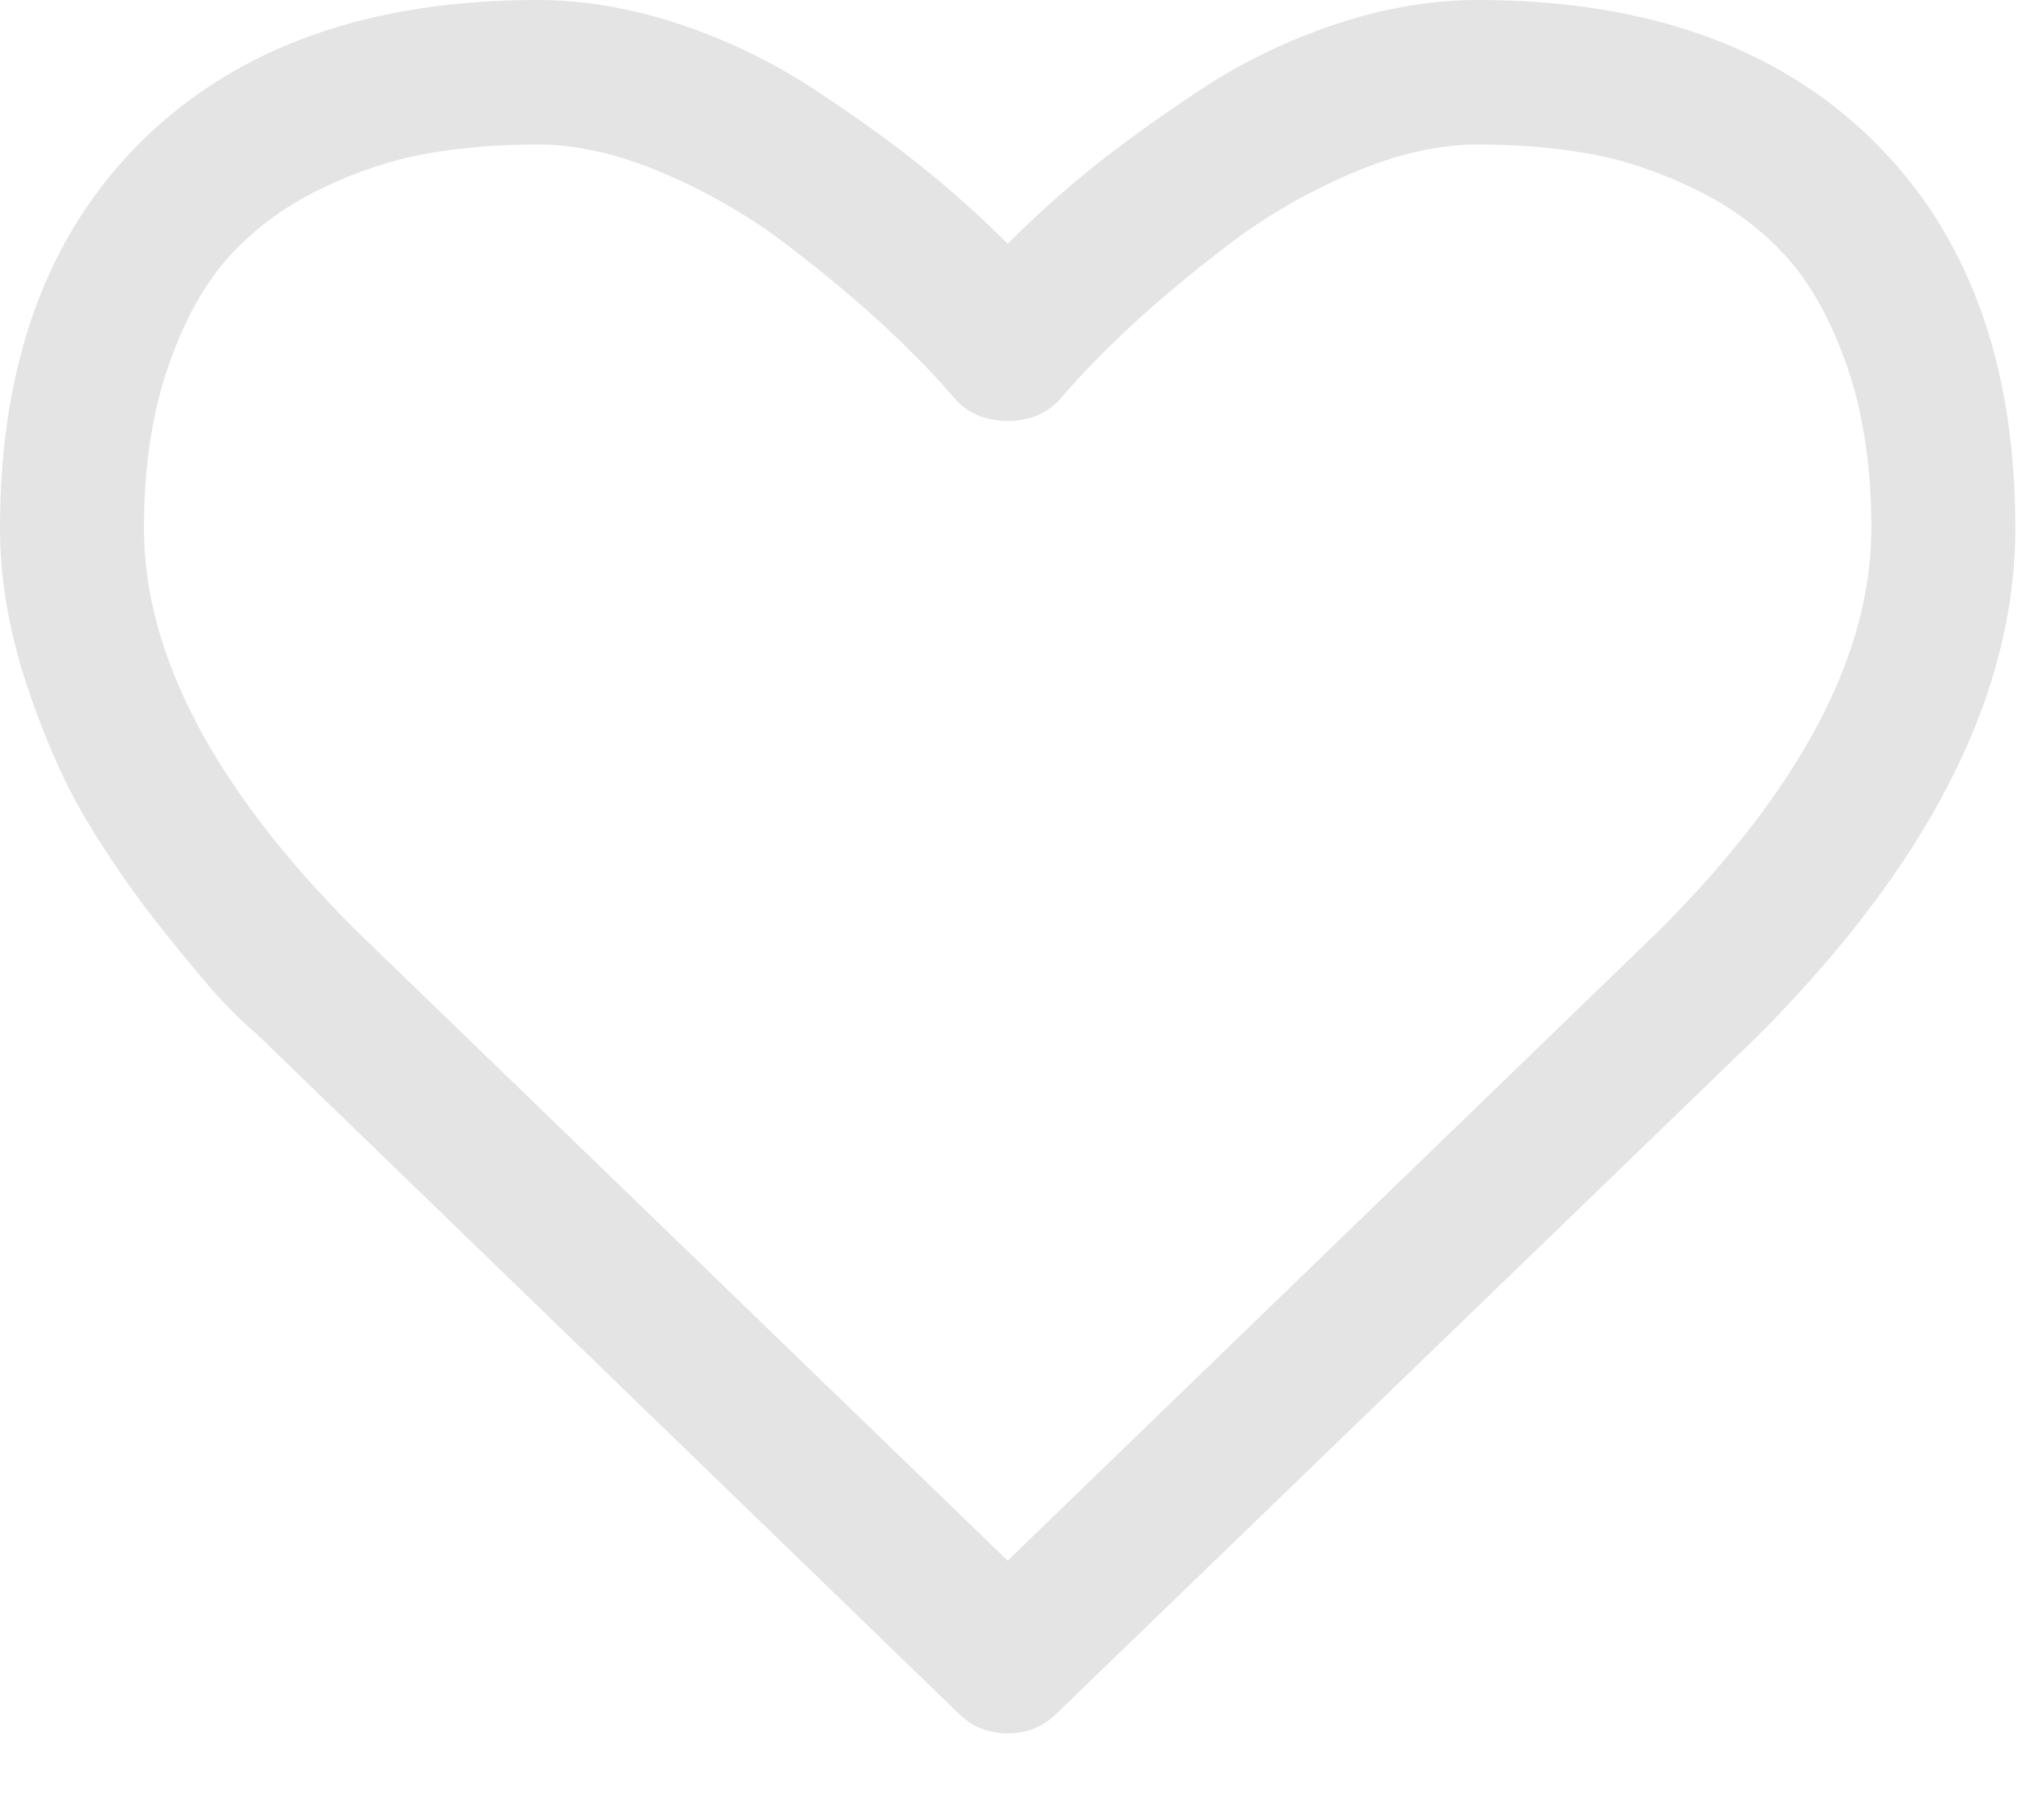 ﻿<?xml version="1.0" encoding="utf-8"?>
<svg version="1.1" xmlns:xlink="http://www.w3.org/1999/xlink" width="20px" height="18px" xmlns="http://www.w3.org/2000/svg">
  <g transform="matrix(1 0 0 1 -7899 -6241 )">
    <path d="M 16.418 9.196  C 17.813 7.798  18.51 6.473  18.51 5.223  C 18.51 4.621  18.43 4.089  18.271 3.627  C 18.111 3.166  17.907 2.799  17.659 2.528  C 17.41 2.256  17.108 2.035  16.752 1.864  C 16.396 1.693  16.048 1.577  15.707 1.518  C 15.365 1.458  15.002 1.429  14.616 1.429  C 14.231 1.429  13.816 1.523  13.371 1.713  C 12.926 1.903  12.516 2.141  12.141 2.427  C 11.767 2.714  11.446 2.982  11.179 3.231  C 10.912 3.48  10.69 3.709  10.512 3.917  C 10.378 4.081  10.197 4.163  9.967 4.163  C 9.737 4.163  9.555 4.081  9.422 3.917  C 9.244 3.709  9.021 3.48  8.754 3.231  C 8.487 2.982  8.167 2.714  7.792 2.427  C 7.418 2.141  7.008 1.903  6.563 1.713  C 6.118 1.523  5.703 1.429  5.317 1.429  C 4.931 1.429  4.568 1.458  4.227 1.518  C 3.886 1.577  3.537 1.693  3.181 1.864  C 2.825 2.035  2.523 2.256  2.275 2.528  C 2.026 2.799  1.822 3.166  1.663 3.627  C 1.504 4.089  1.424 4.621  1.424 5.223  C 1.424 6.473  2.117 7.794  3.504 9.185  L 9.967 15.435  L 16.418 9.196  Z M 18.521 1.384  C 19.463 2.307  19.934 3.586  19.934 5.223  C 19.934 6.868  19.084 8.542  17.386 10.246  L 10.456 16.942  C 10.323 17.076  10.16 17.143  9.967 17.143  C 9.774 17.143  9.611 17.076  9.477 16.942  L 2.536 10.223  C 2.462 10.164  2.36 10.067  2.23 9.933  C 2.101 9.799  1.895 9.555  1.613 9.202  C 1.331 8.849  1.079 8.486  0.857 8.114  C 0.634 7.742  0.436 7.292  0.261 6.763  C 0.087 6.235  0 5.722  0 5.223  C 0 3.586  0.471 2.307  1.413 1.384  C 2.355 0.461  3.656 0  5.317 0  C 5.777 0  6.246 0.08  6.724 0.24  C 7.203 0.4  7.647 0.616  8.059 0.887  C 8.471 1.159  8.825 1.414  9.121 1.652  C 9.418 1.89  9.7 2.143  9.967 2.411  C 10.234 2.143  10.516 1.89  10.812 1.652  C 11.109 1.414  11.463 1.159  11.874 0.887  C 12.286 0.616  12.731 0.4  13.209 0.24  C 13.688 0.08  14.157 0  14.616 0  C 16.278 0  17.579 0.461  18.521 1.384  Z " fill-rule="nonzero" fill="#e4e4e4" stroke="none" transform="matrix(1 0 0 1 7899 6241 )" />
  </g>
</svg>